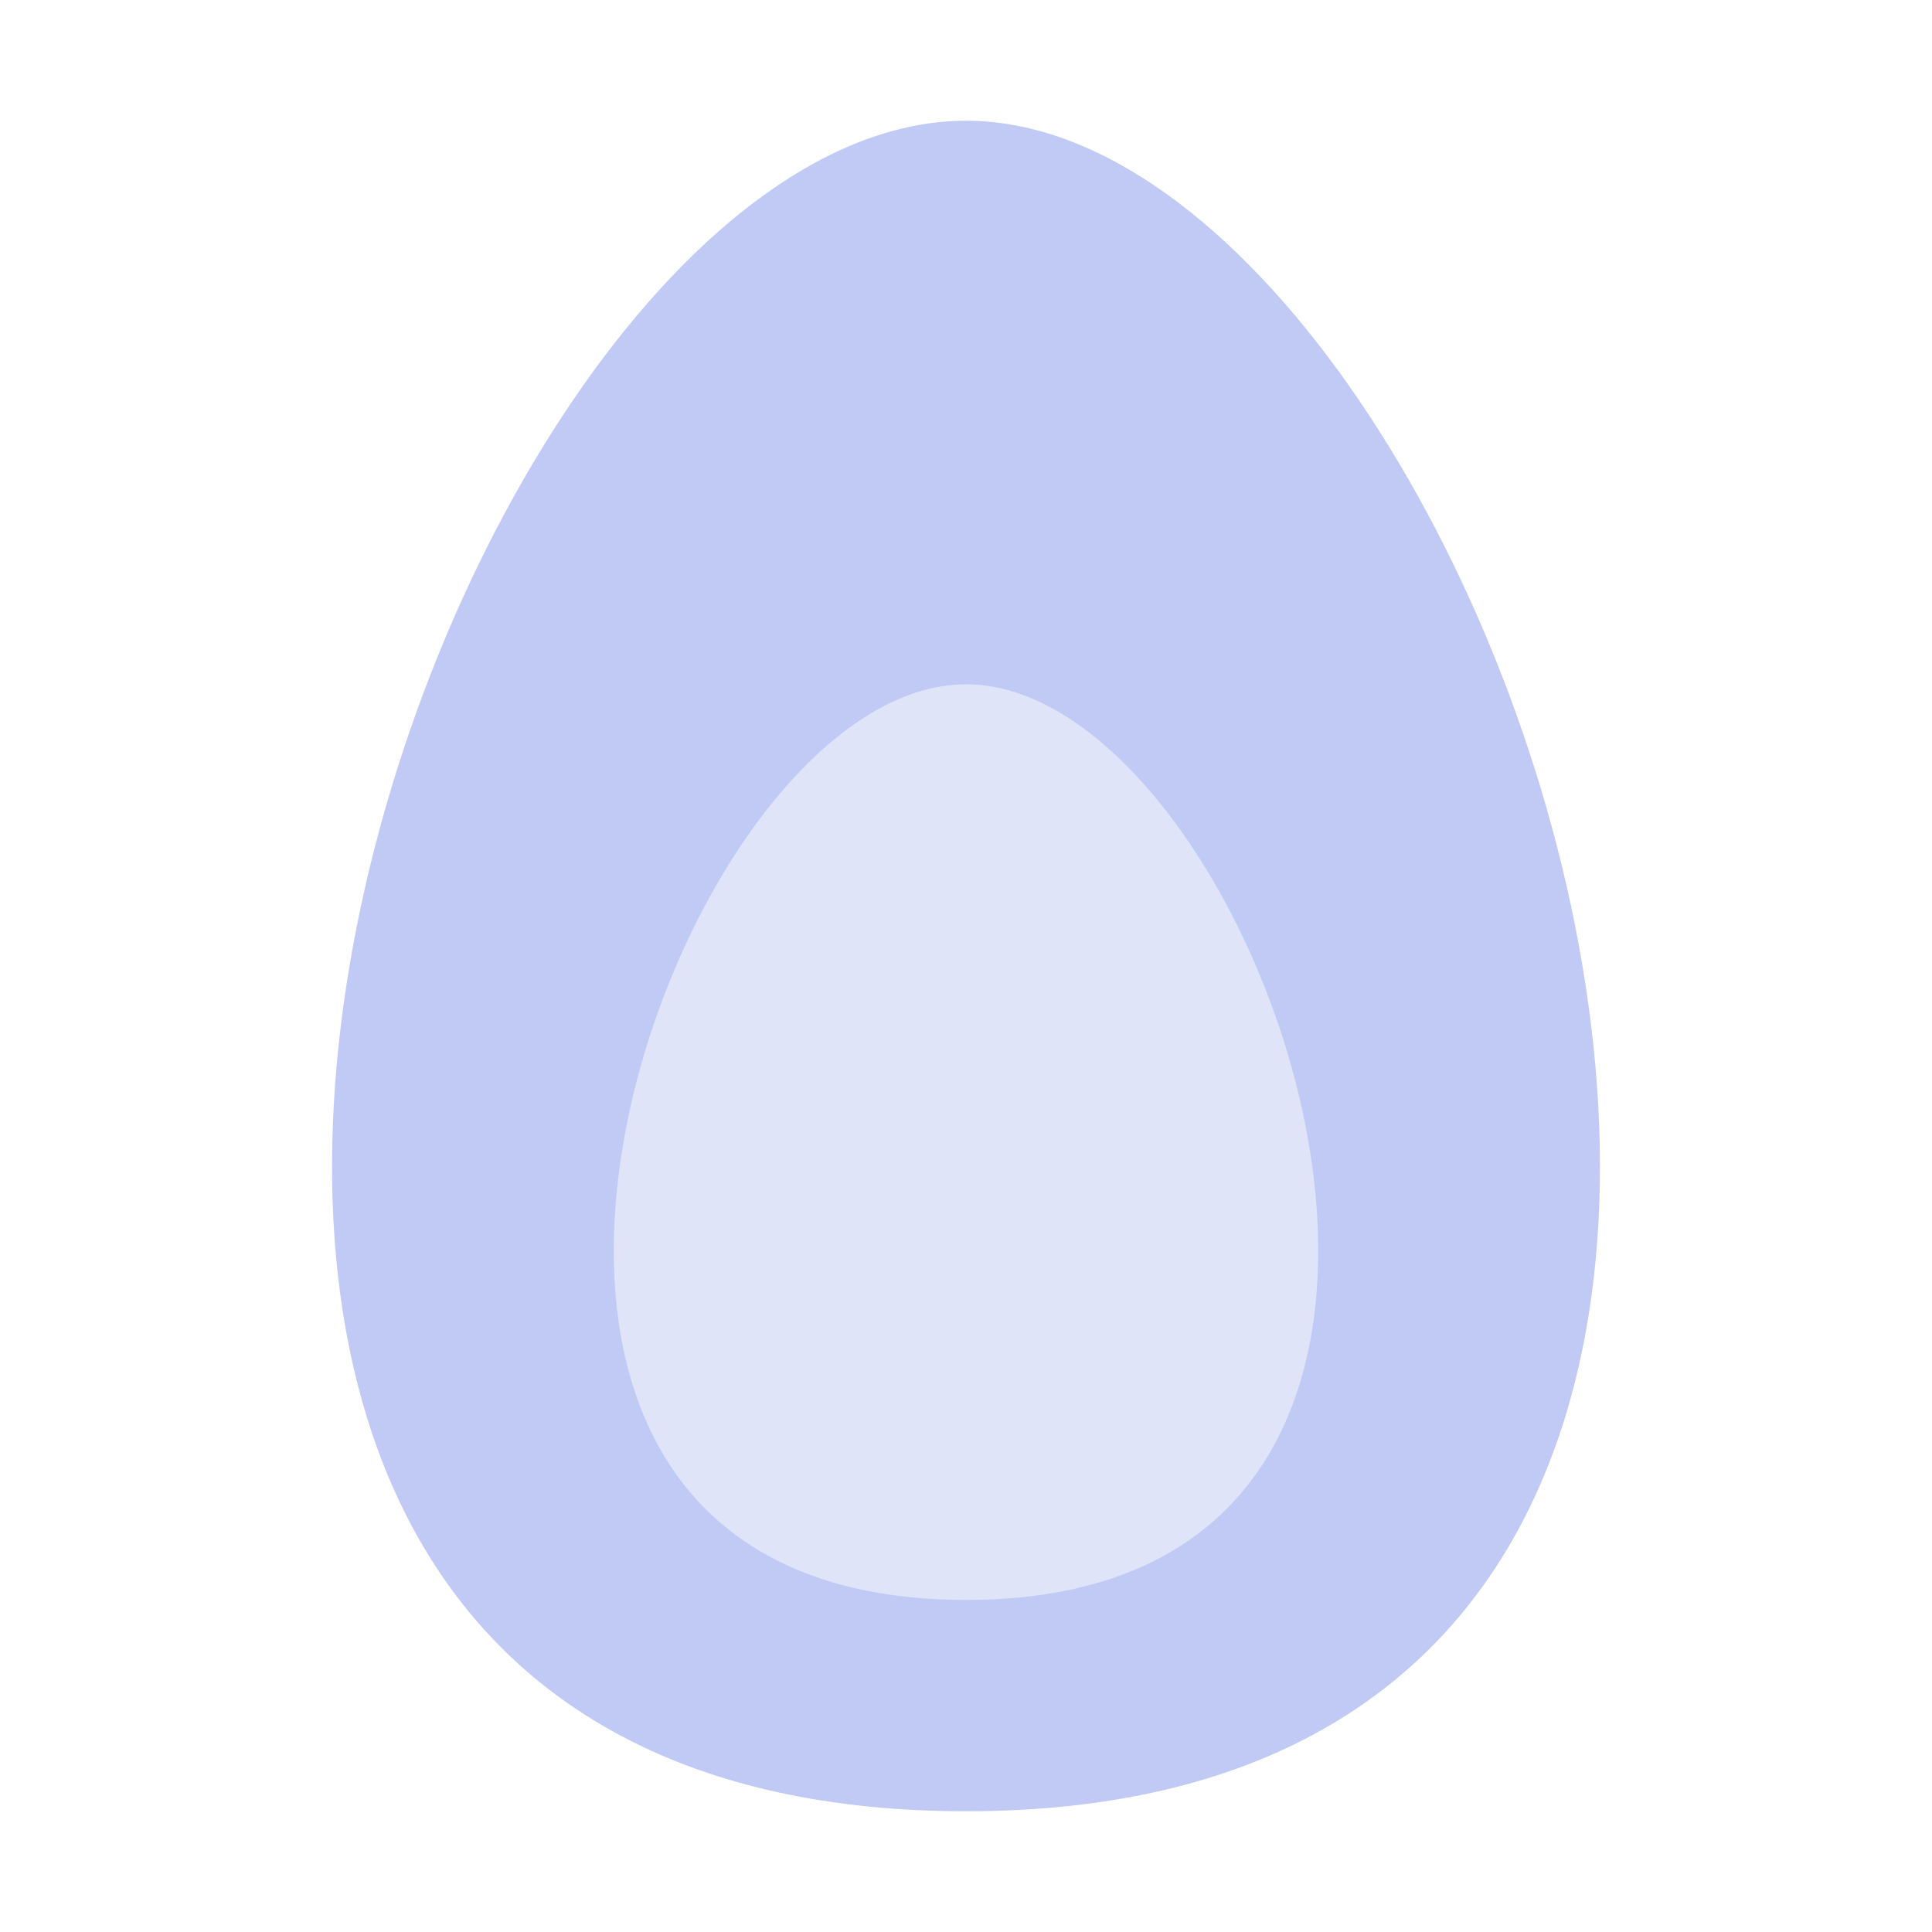 <svg xmlns="http://www.w3.org/2000/svg" style="isolation:isolate" width="16" height="16" viewBox="0 0 16 16">
 <defs>
  <clipPath id="_clipPath_CyaCDOWkBOrKWglHSrM2Xv5wSWYvmkpN">
   <rect width="16" height="16"/>
  </clipPath>
 </defs>
 <g clip-path="url(#_clipPath_CyaCDOWkBOrKWglHSrM2Xv5wSWYvmkpN)">
  <rect fill="#c0caf5" width="4.625" height="3.594" x="17.09" y="-.09" transform="matrix(1,0,0,1,0,0)"/>
  <g>
   <rect fill="#c0caf5" fill-opacity=".5" width="6.625" height="8.969" x="4.75" y="4.69" transform="matrix(1,0,0,1,0,0)"/>
   <path fill="#c0caf5" fill-rule="evenodd" d="M 8 1 C 3.547 1 -1.162 15 8 15 C 17.162 15 12.453 1 8 1 Z M 8 5.667 C 5.526 5.667 2.91 13.25 8 13.25 C 13.09 13.25 10.474 5.667 8 5.667 Z"/>
  </g>
 </g>
</svg>
